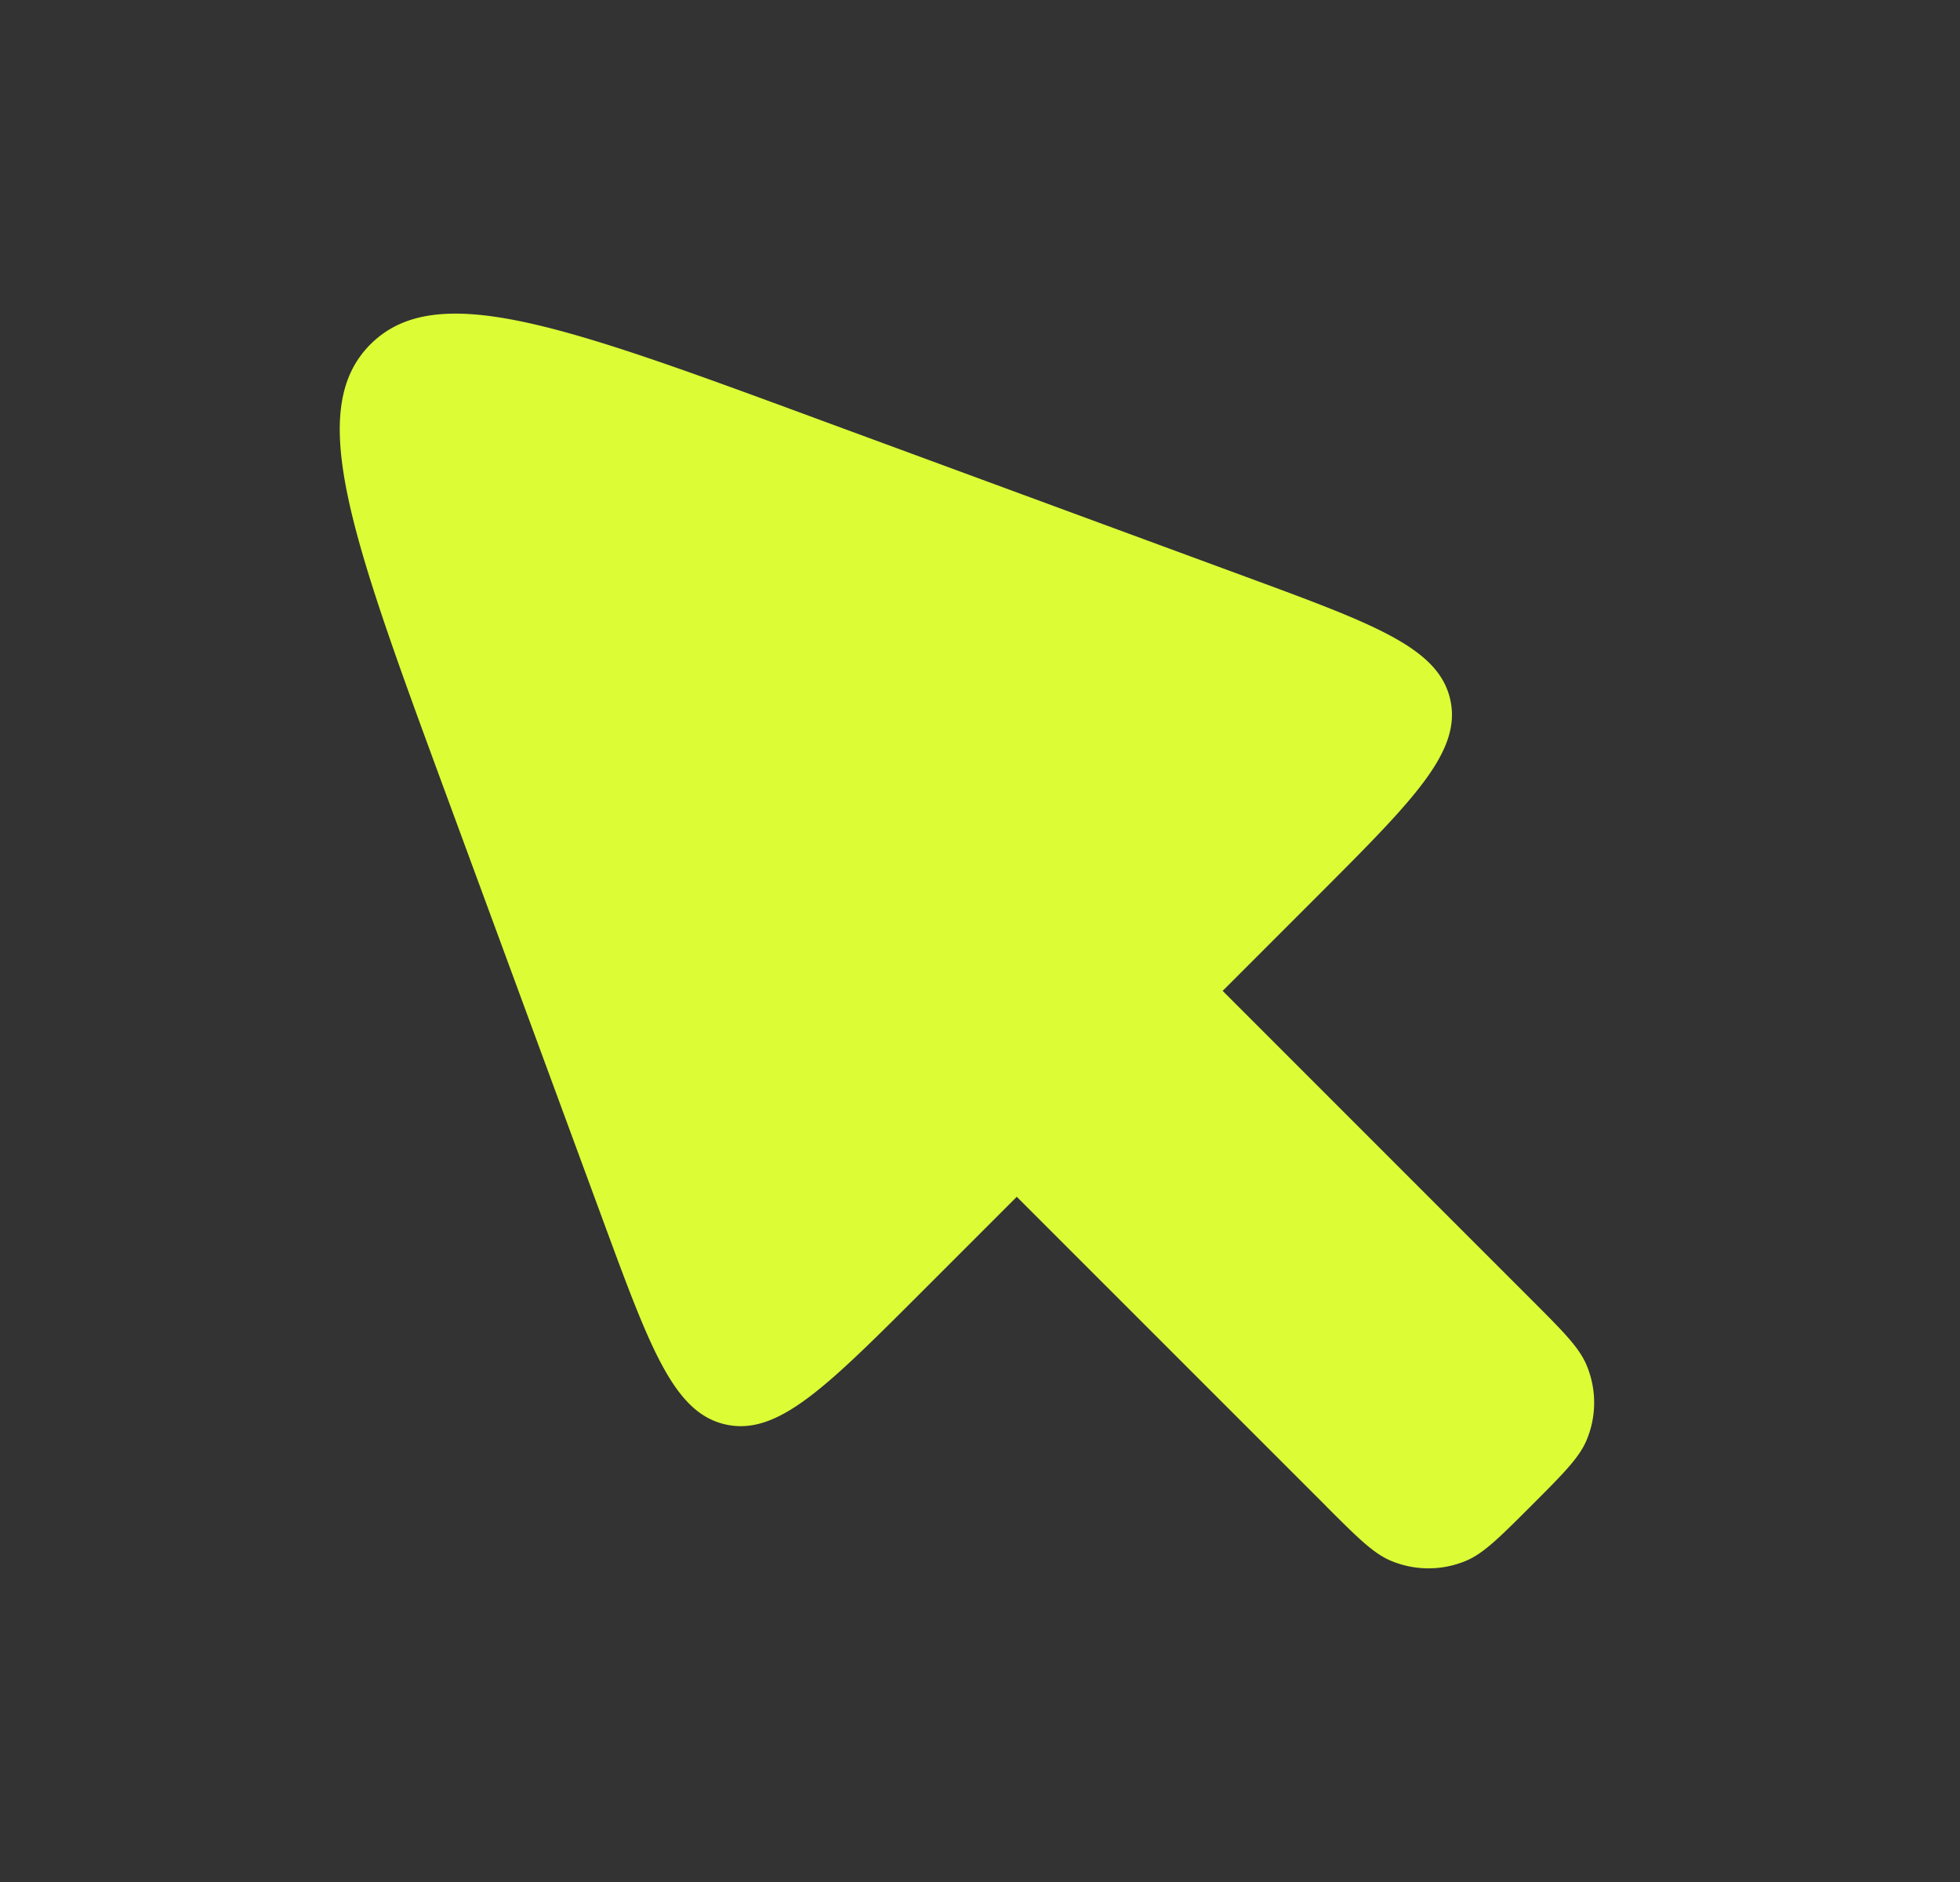 <svg xmlns="http://www.w3.org/2000/svg" width="25" height="24" fill="none"><rect width="100%" height="100%" fill="#333333" stroke="none"/><path fill="#DCFC36" d="m16.908 19.2-3.939-3.938-1.202 1.202c-1.232 1.232-1.847 1.847-2.509 1.702-.662-.146-.962-.963-1.564-2.596l-2.008-5.45c-1.2-3.259-1.801-4.889-.961-5.729.84-.84 2.47-.24 5.729.962l5.449 2.007c1.634.602 2.45.903 2.596 1.565.145.662-.47 1.277-1.701 2.508l-1.203 1.203 3.938 3.938c.408.408.612.612.706.84.126.303.126.643 0 .947-.094.227-.298.431-.706.839s-.611.612-.839.706a1.238 1.238 0 0 1-.947 0c-.228-.094-.432-.298-.84-.706z"/></svg>